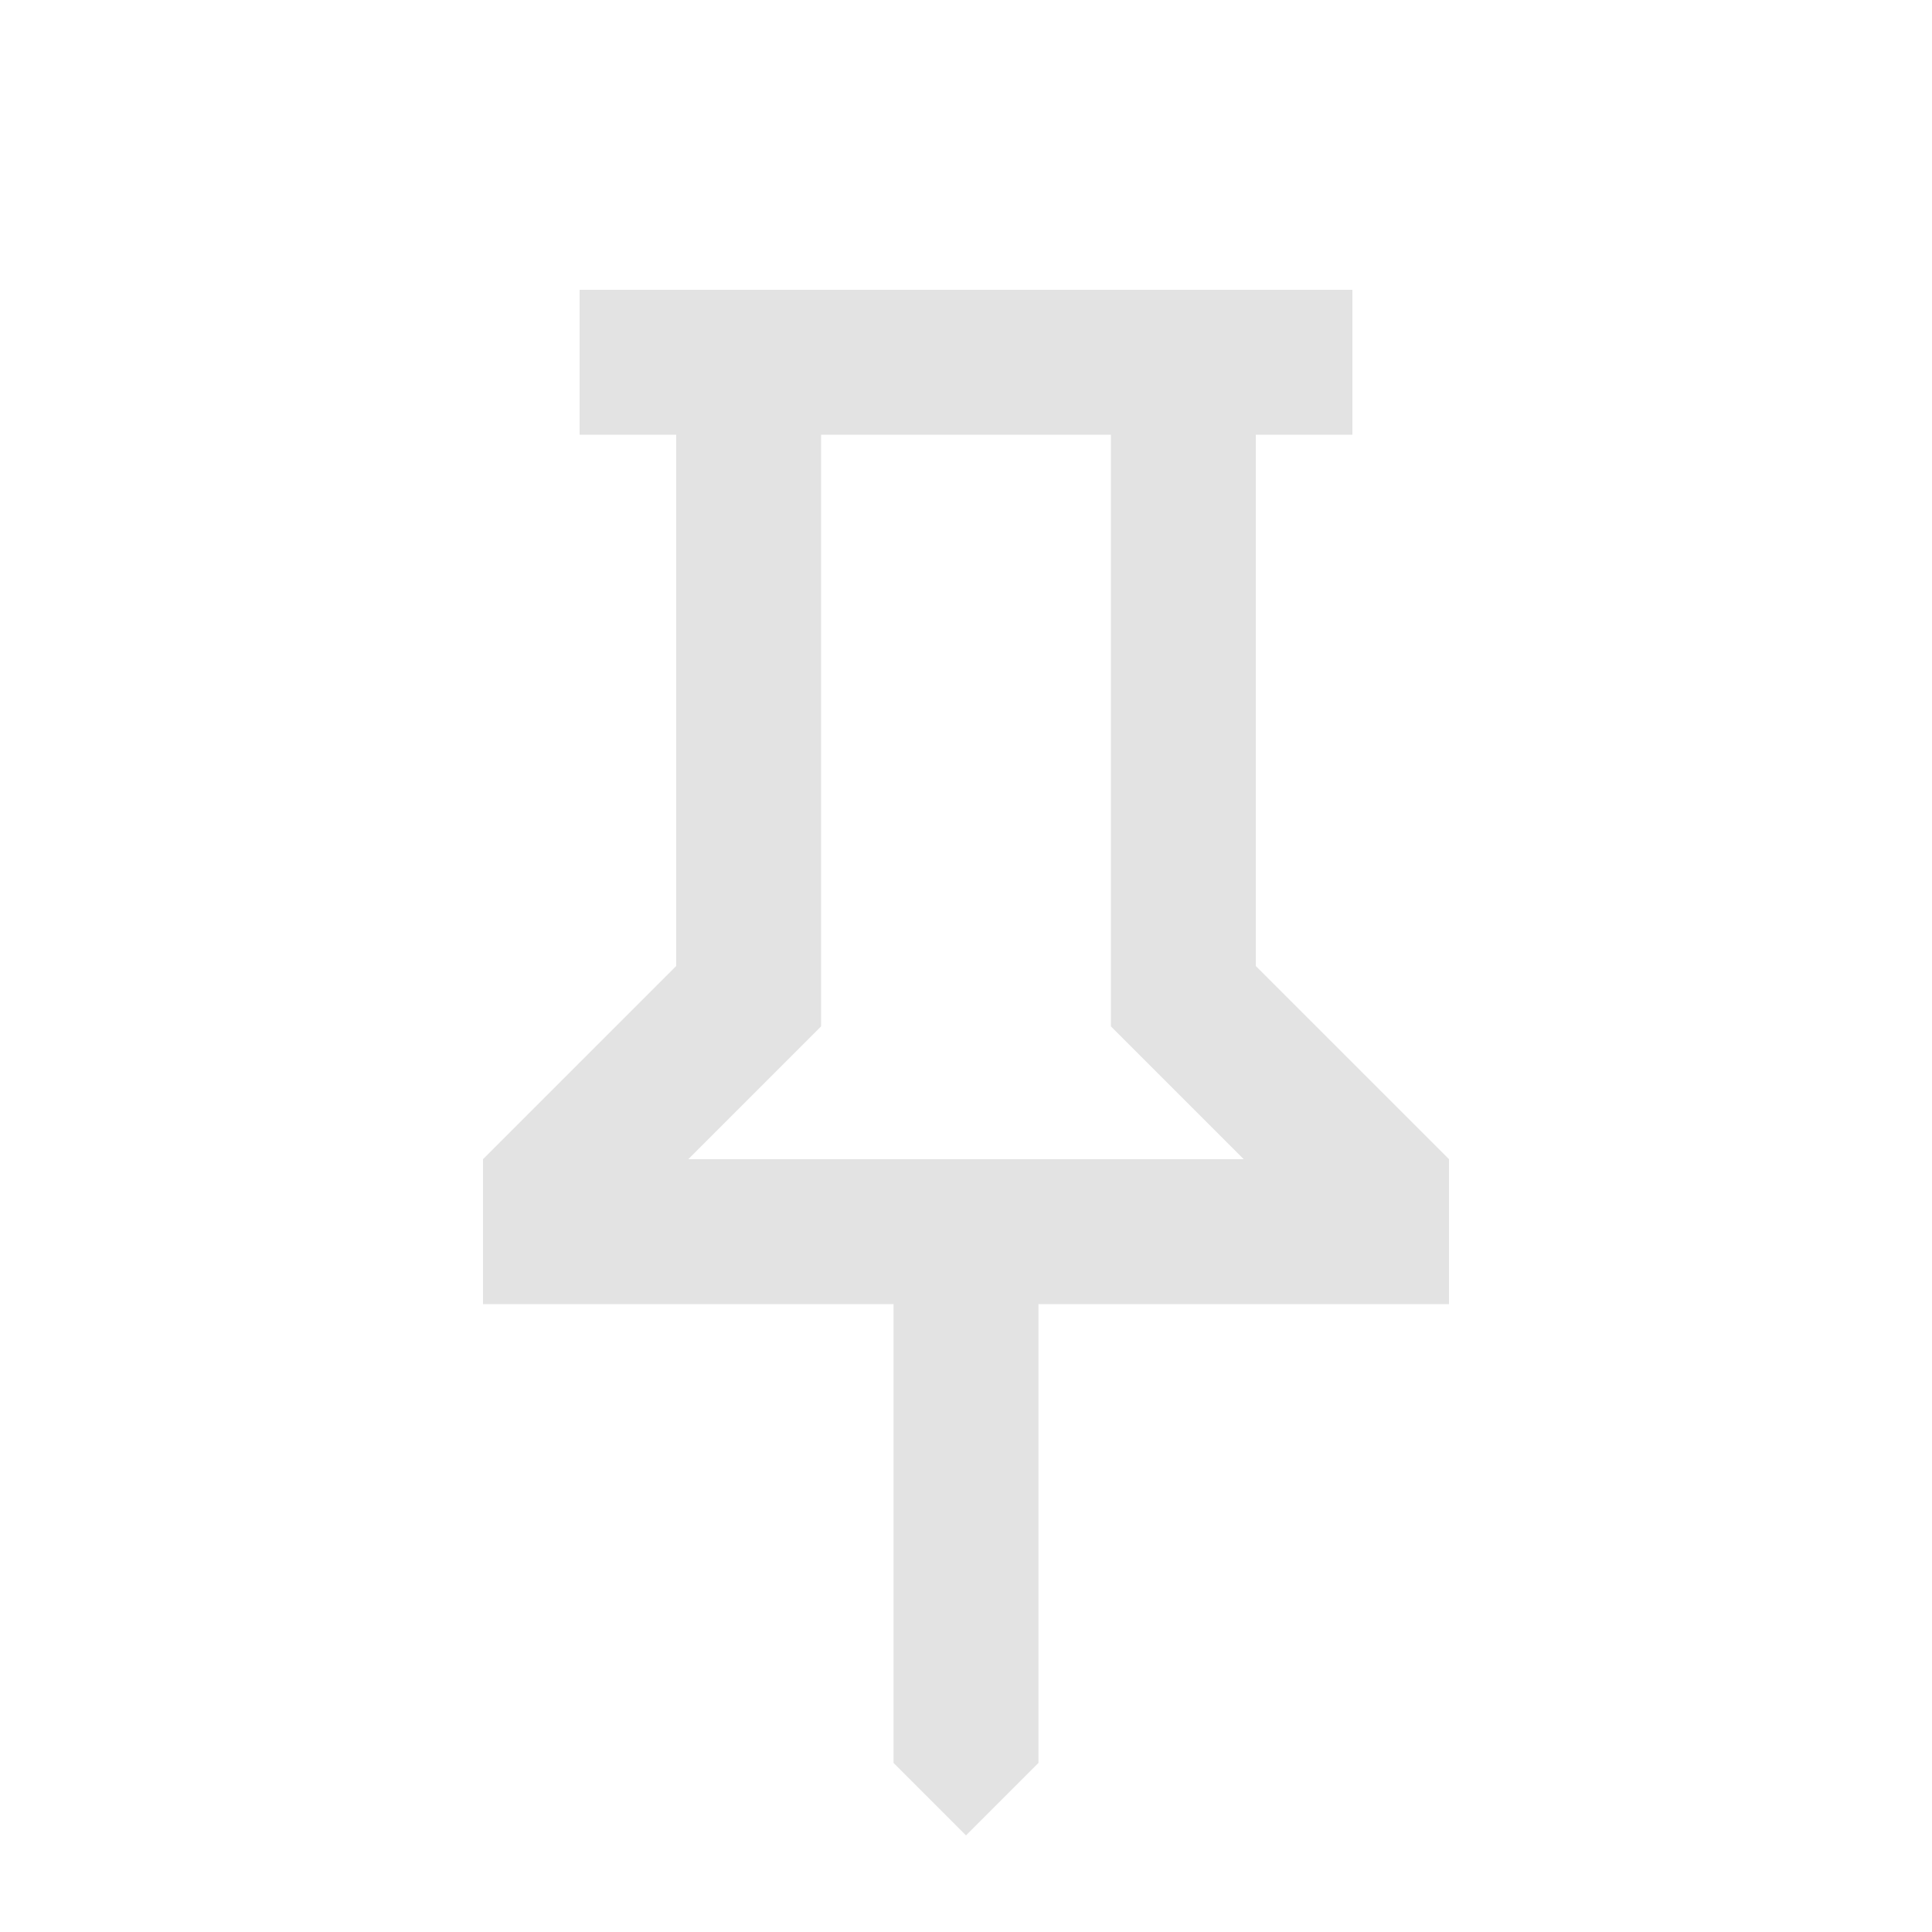<svg xmlns="http://www.w3.org/2000/svg" height="20px" viewBox="0 -960 960 960" width="20px" fill="#e3e3e3"><path d="m624-480 96 96v72H516v228l-36 36-36-36v-228H240v-72l96-96v-264h-48v-72h384v72h-48v264Zm-282 96h276l-66-66v-294H408v294l-66 66Zm138 0Z"/></svg>